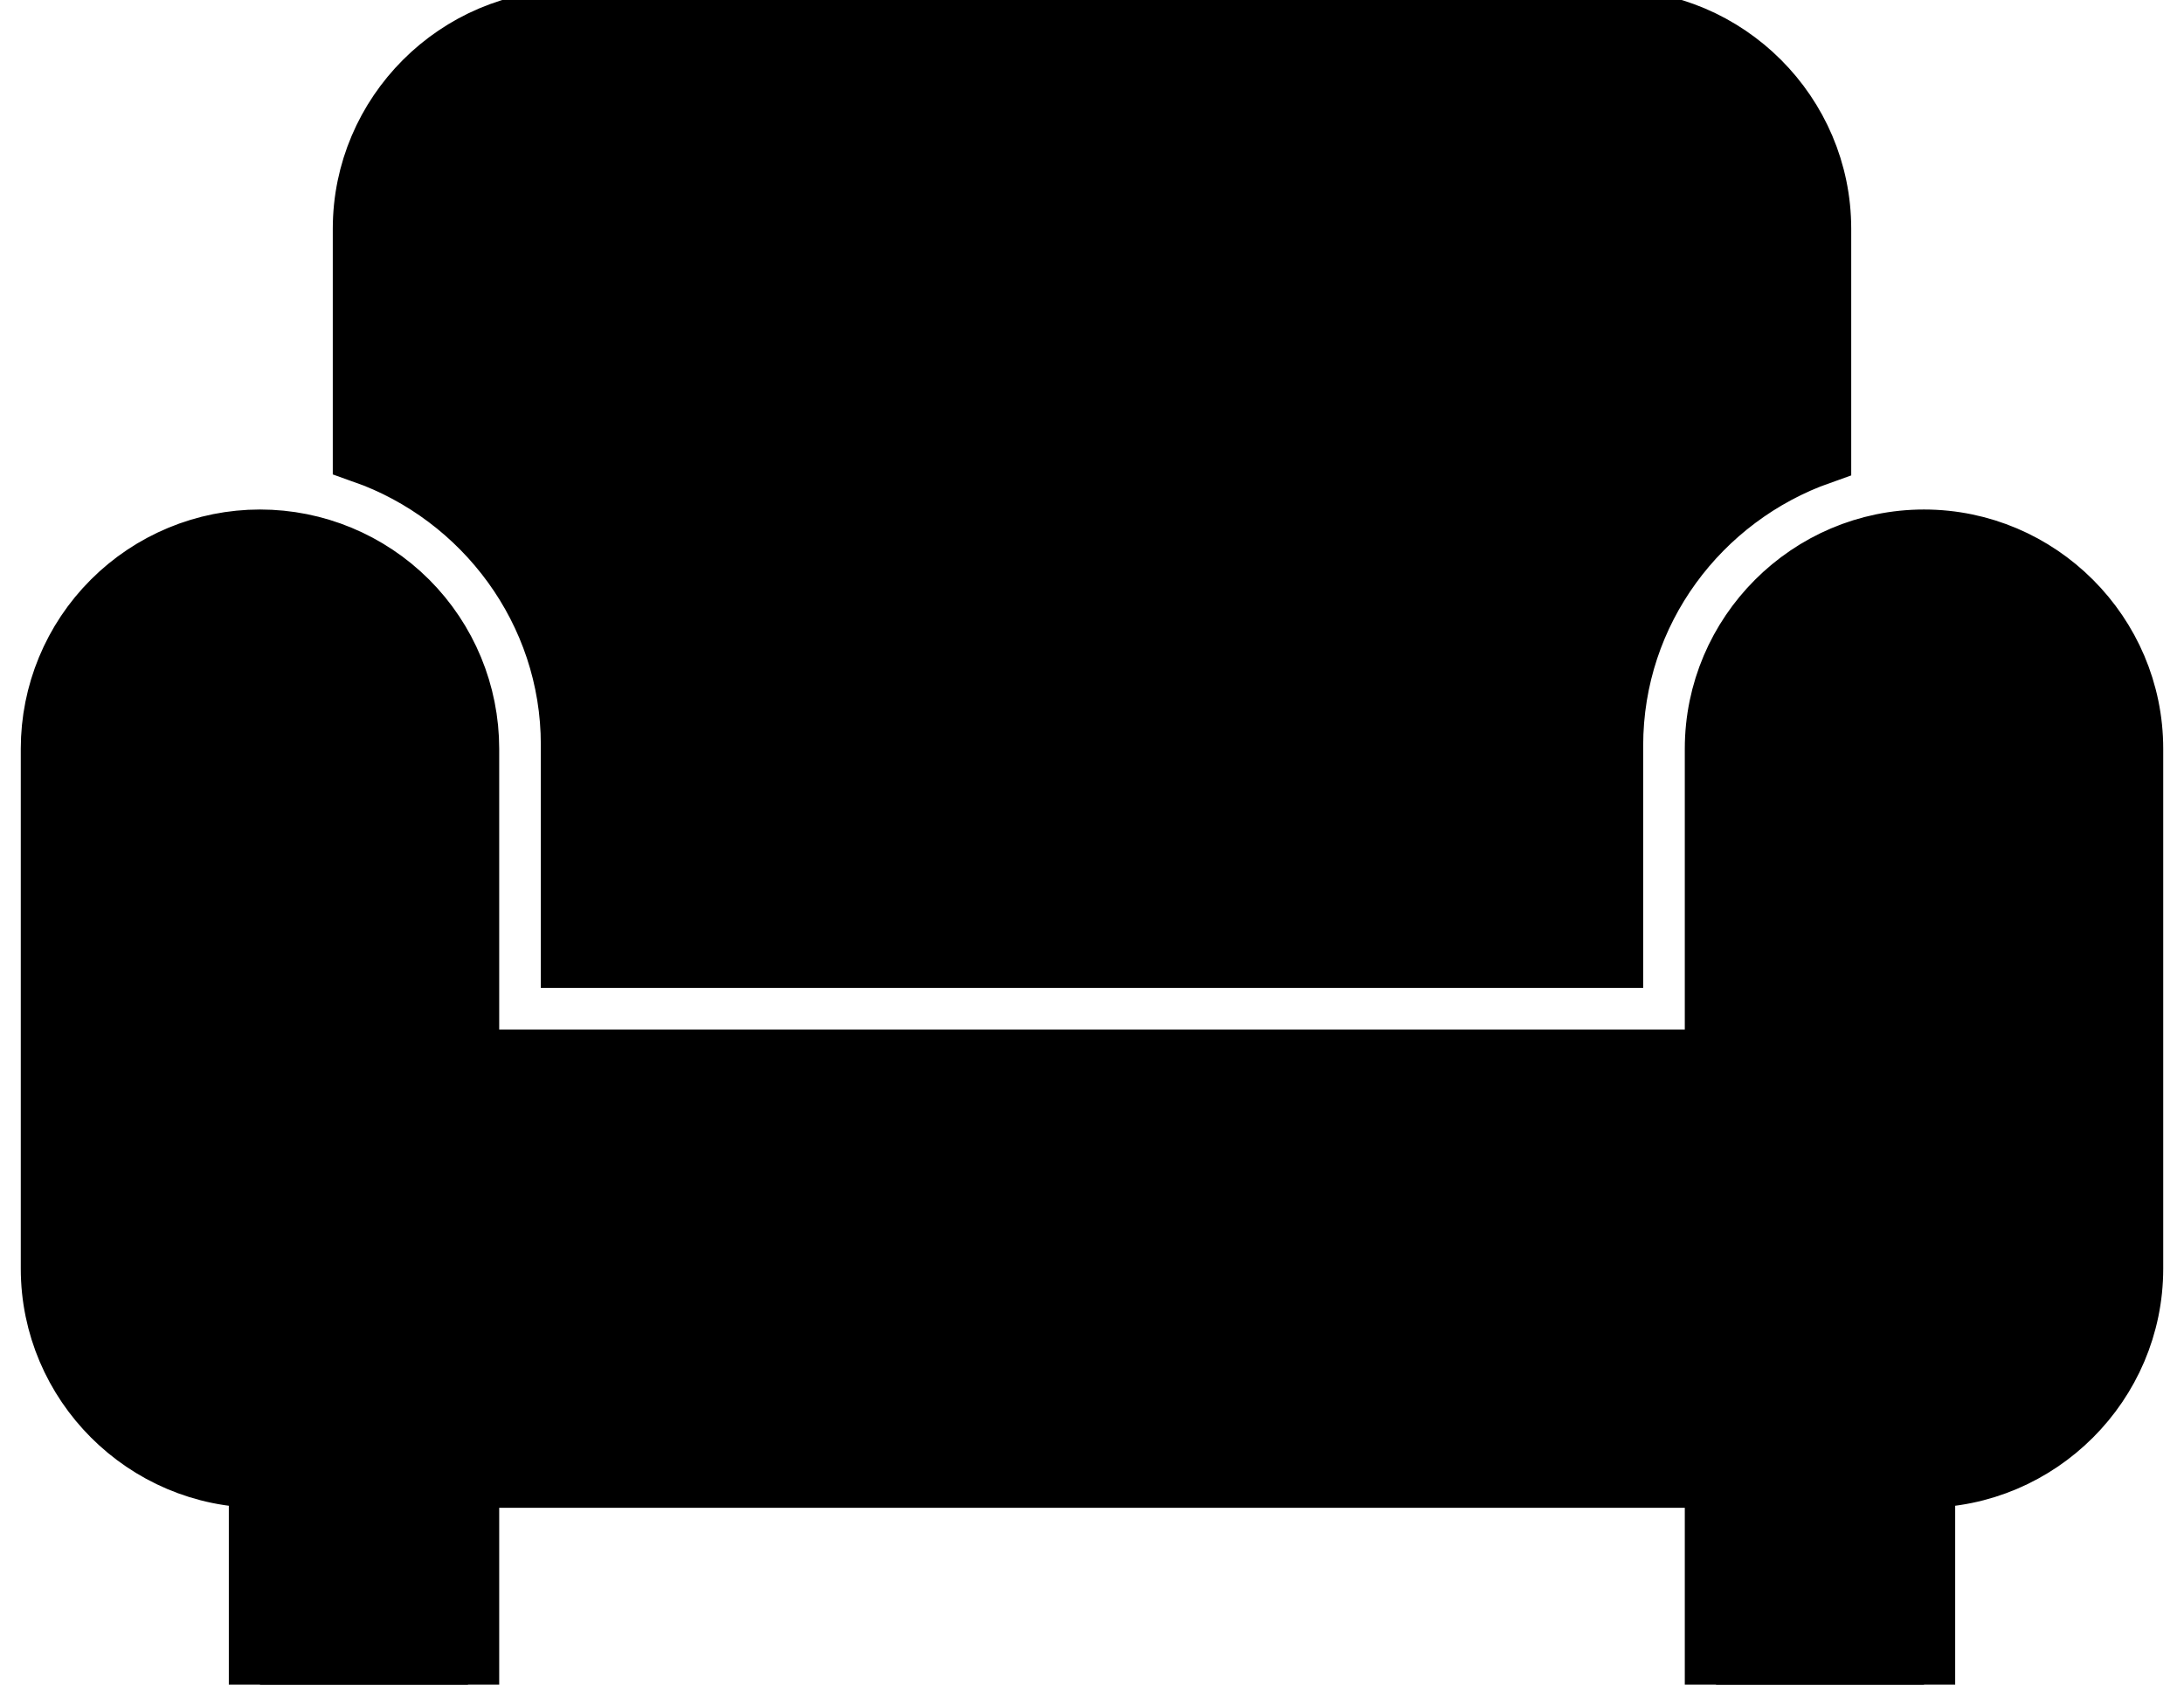 <svg width="35" height="27" viewBox="0 0 35 27" fill="current" stroke="current" xmlns="http://www.w3.org/2000/svg">
<path d="M5.833 7.25V3.666C5.833 1.833 7.333 0.333 9.167 0.333H25.833C27.667 0.333 29.167 1.833 29.167 3.666V7.266C27.233 7.95 25.833 9.783 25.833 11.95V15.333H9.167V11.933C9.167 9.783 7.767 7.933 5.833 7.25ZM30.833 8.666C29 8.666 27.5 10.166 27.5 12V17H7.5V12C7.5 11.116 7.149 10.268 6.524 9.643C5.898 9.018 5.051 8.666 4.167 8.666C3.283 8.666 2.435 9.018 1.81 9.643C1.184 10.268 0.833 11.116 0.833 12V20.333C0.833 22.166 2.333 23.666 4.167 23.666V27H7.5V23.666H27.5V27H30.833V23.666C32.667 23.666 34.167 22.166 34.167 20.333V12C34.167 10.166 32.667 8.666 30.833 8.666Z" fill="current" stroke="current"/>
</svg>
